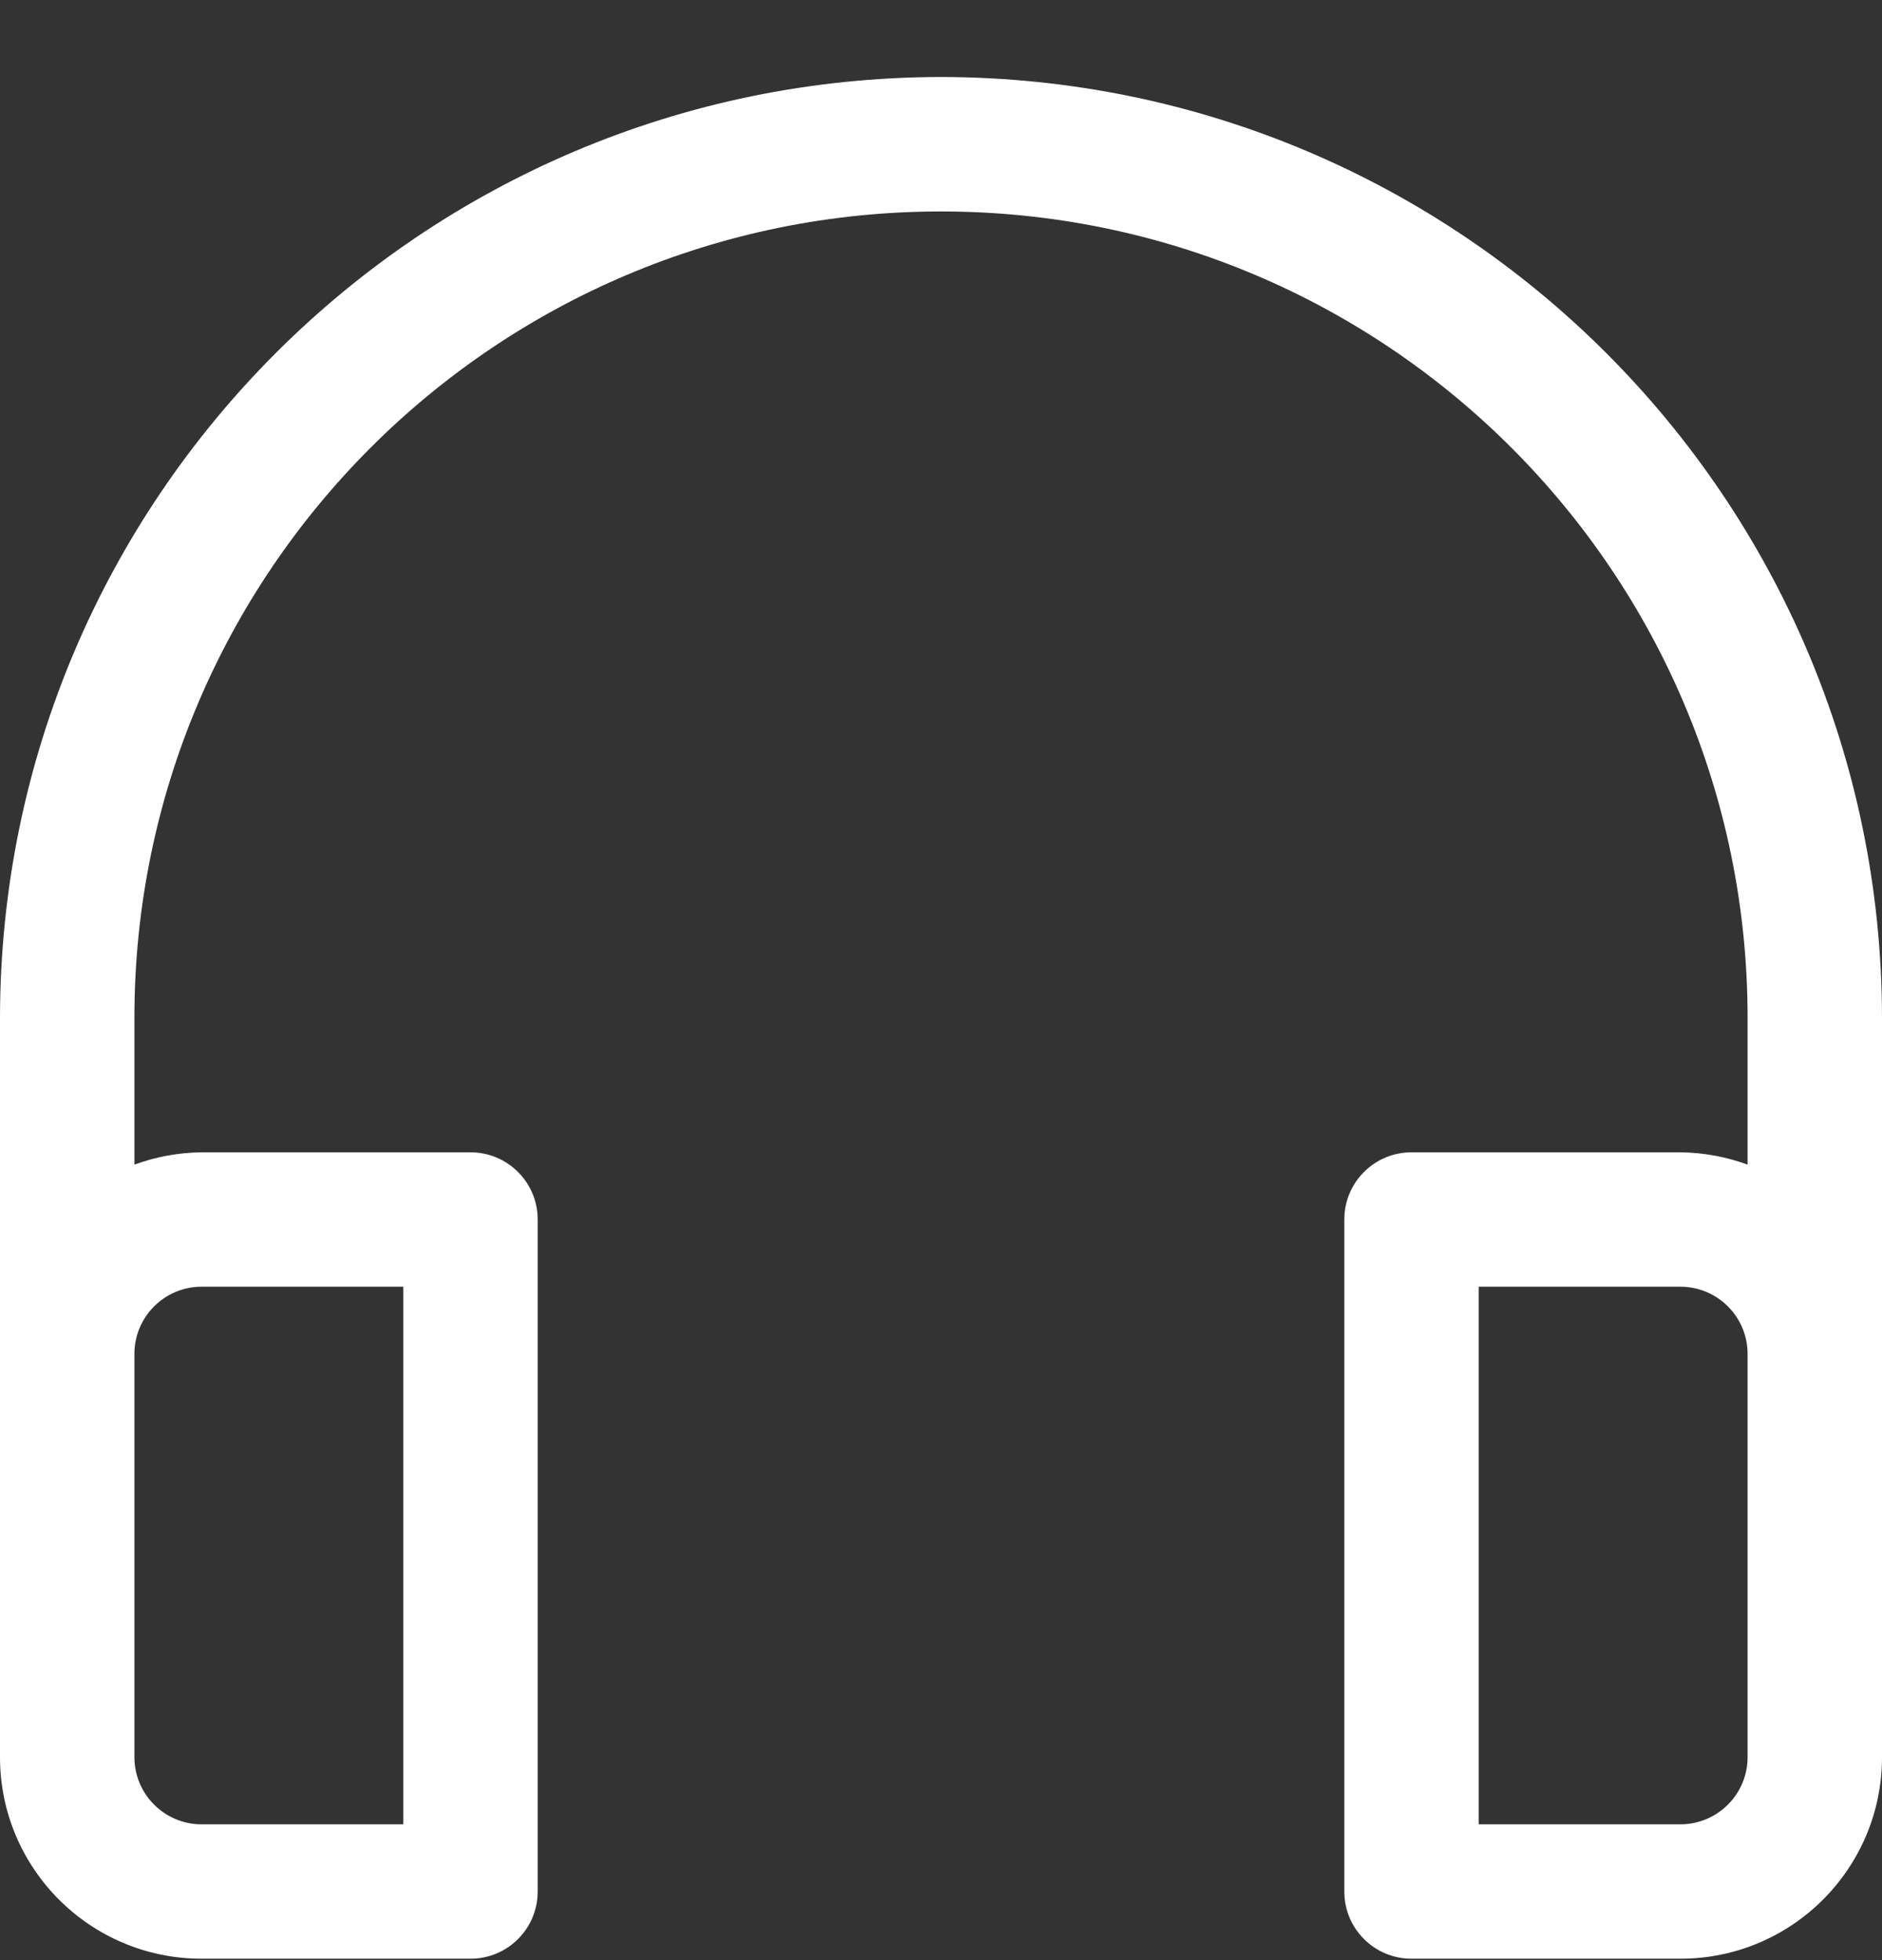 <svg width="24" height="25" viewBox="0 0 24 25" fill="none" xmlns="http://www.w3.org/2000/svg">
<rect x="0" y="0" width="24" height="25" fill="#333333" stroke="none"/>
<g clip-path="url(#clip0)">
<path d="M12 0.982C5.376 0.99 0.007 6.358 0 12.982V22.411C0 23.831 1.151 24.982 2.571 24.982H6C6.473 24.982 6.857 24.599 6.857 24.125V15.554C6.857 15.08 6.473 14.697 6 14.697H2.571C2.279 14.7 1.989 14.753 1.714 14.854V12.982C1.714 7.302 6.319 2.697 12 2.697C17.681 2.697 22.286 7.302 22.286 12.982V14.854C22.011 14.753 21.721 14.7 21.428 14.697H18C17.527 14.697 17.143 15.08 17.143 15.554V24.125C17.143 24.599 17.527 24.982 18 24.982H21.429C22.849 24.982 24 23.831 24 22.411V12.982C23.993 6.358 18.625 0.99 12 0.982ZM2.571 16.411H5.143V23.268H2.571C2.098 23.268 1.714 22.884 1.714 22.411V17.268C1.714 16.795 2.098 16.411 2.571 16.411ZM22.286 22.411C22.286 22.884 21.902 23.268 21.428 23.268H18.857V16.411H21.428C21.902 16.411 22.286 16.795 22.286 17.268V22.411Z" fill="white"/>
</g>
<defs>
<clipPath id="clip0">
<rect width="24" height="24" fill="white" transform="translate(0 0.982)"/>
</clipPath>
</defs>
</svg>
